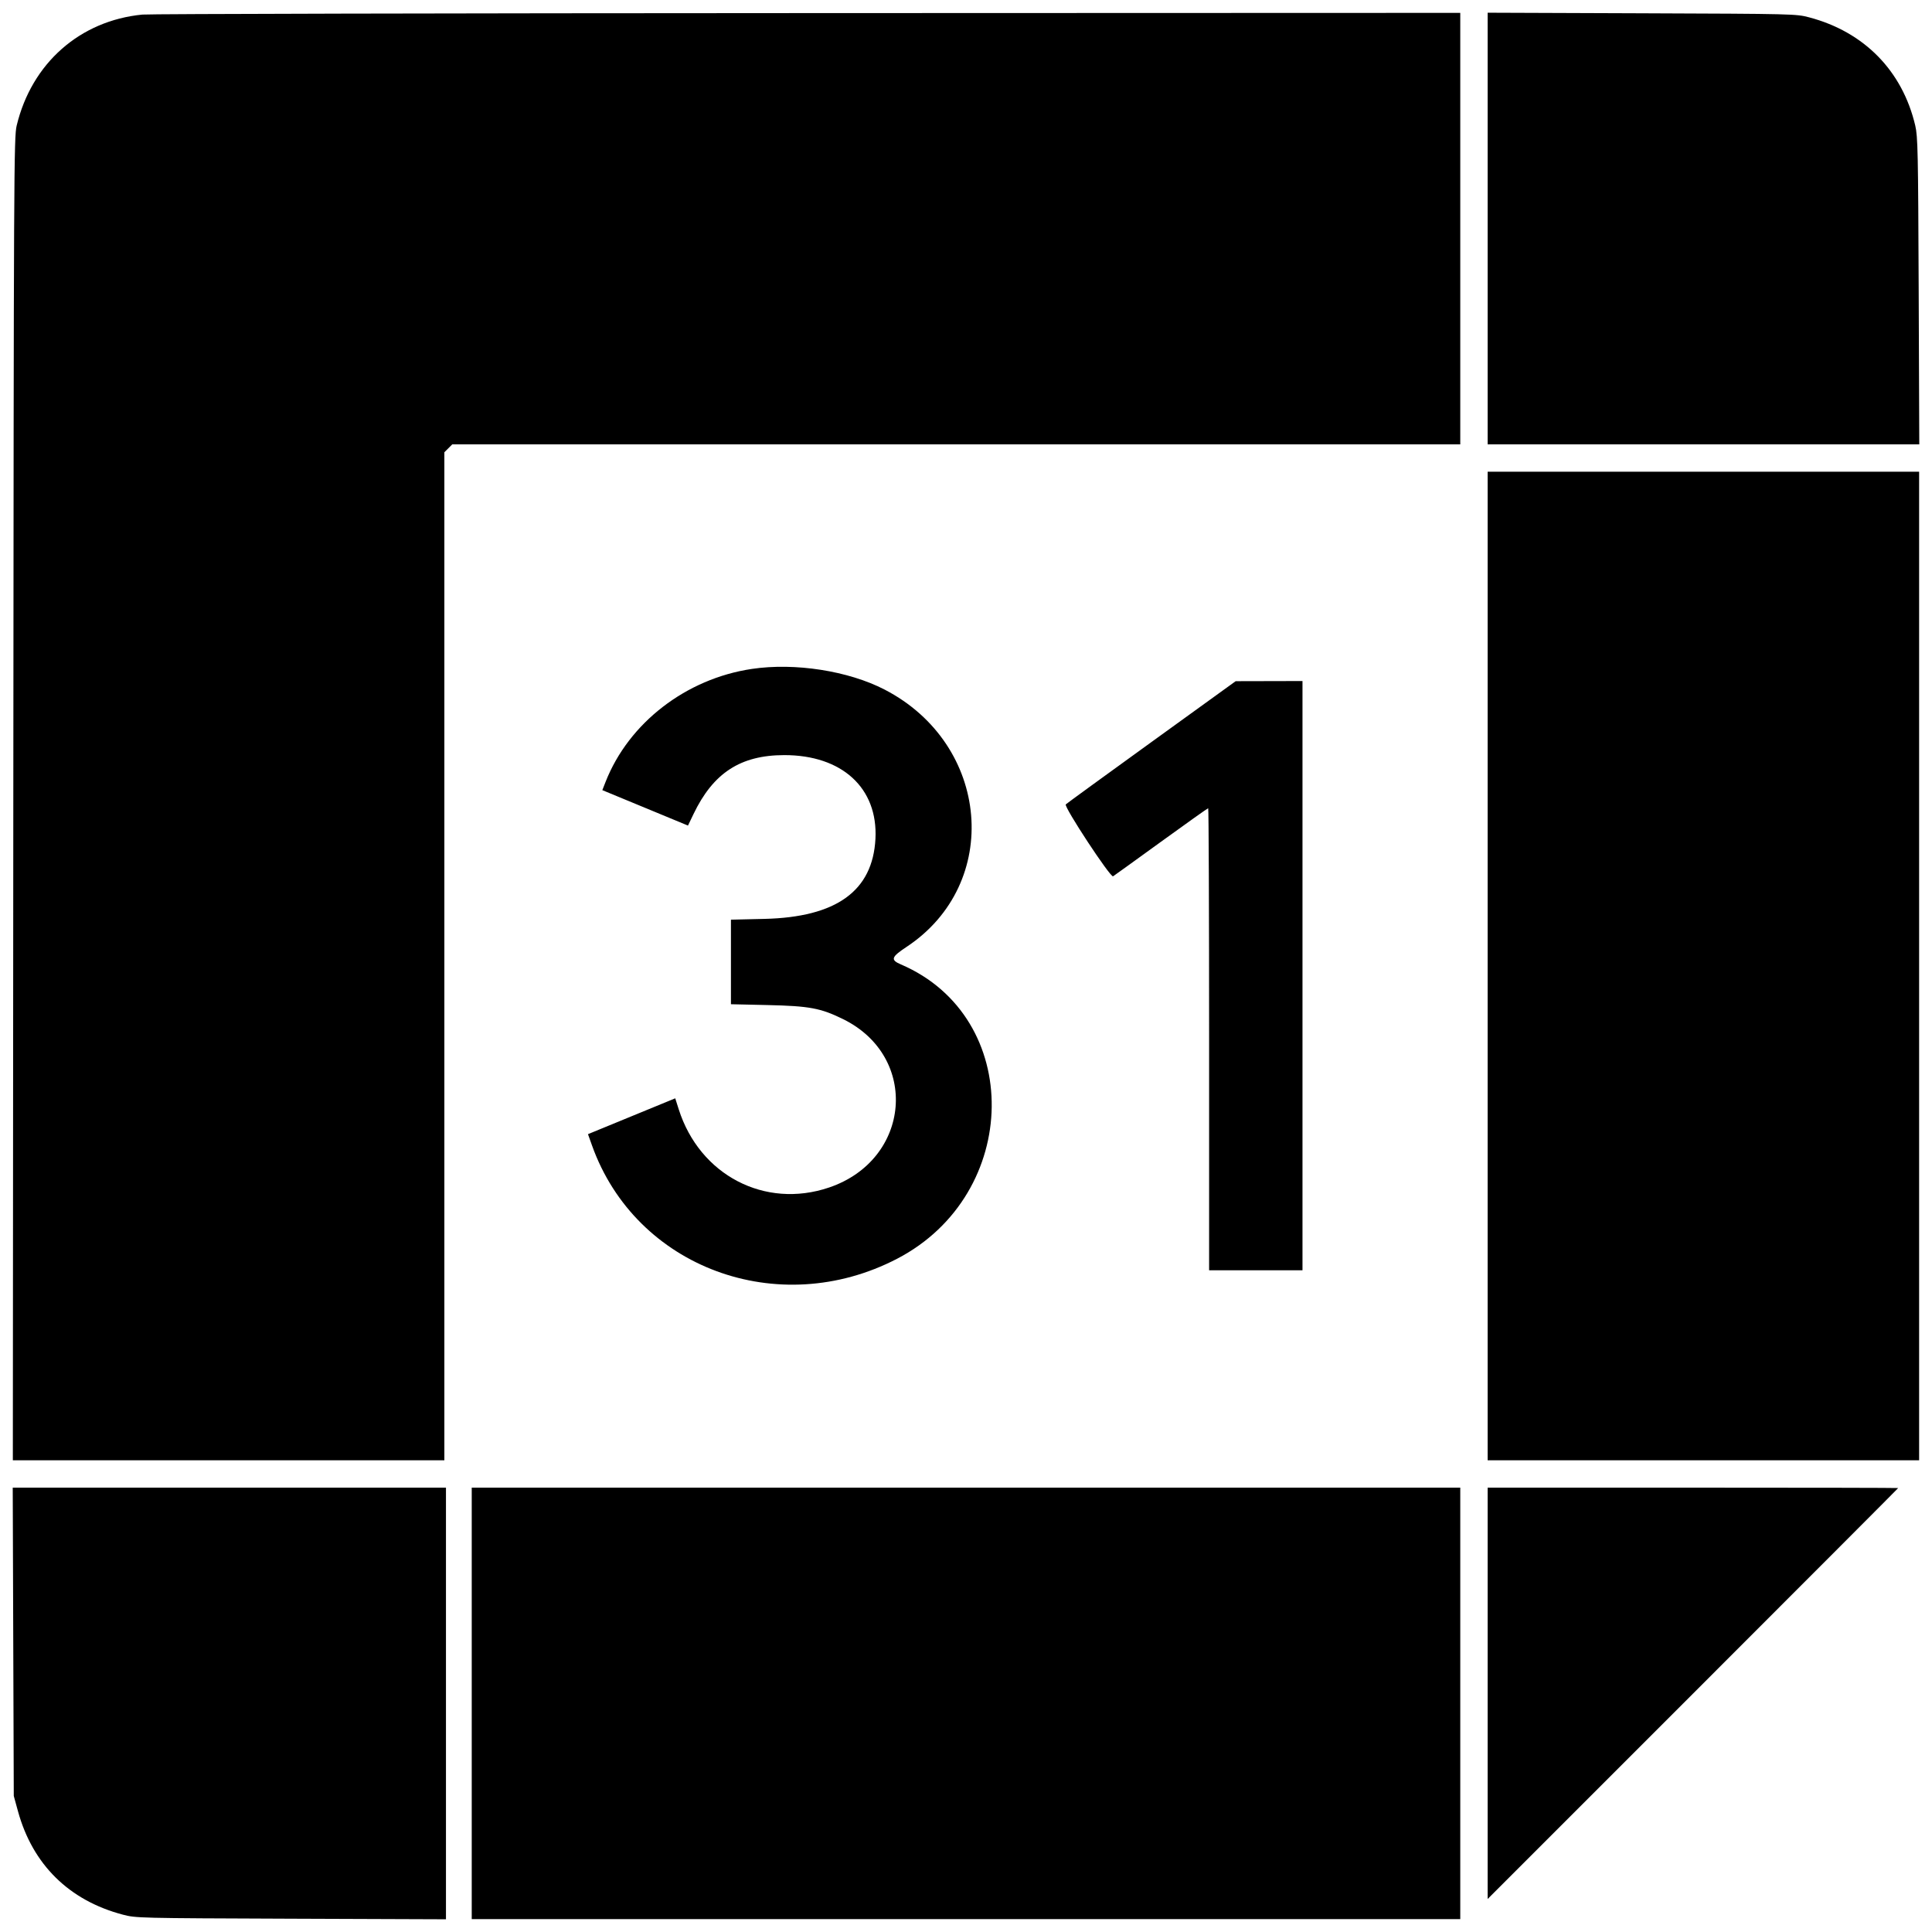 <svg xmlns="http://www.w3.org/2000/svg" width="400" height="400" viewBox="0, 0, 400,400" version="1.1"><g><path d="M29.489 3.018 C 16.547 4.275,6.554 13.095,3.453 26.000 C 2.880 28.384,2.848 34.838,2.755 165.417 L 2.658 302.333 47.329 302.333 L 92.000 302.333 92.000 197.985 L 92.000 93.636 92.818 92.818 L 93.636 92.000 197.985 92.000 L 302.333 92.000 302.333 47.333 L 302.333 2.667 167.250 2.712 C 92.954 2.737,30.962 2.875,29.489 3.018 M308.000 47.316 L 308.000 92.000 352.684 92.000 L 397.367 92.000 397.244 60.250 C 397.132 31.373,397.067 28.274,396.533 26.000 C 393.873 14.674,385.967 6.605,374.579 3.595 C 371.867 2.879,371.444 2.868,339.917 2.751 L 308.000 2.633 308.000 47.316 M308.000 200.000 L 308.000 302.333 352.667 302.333 L 397.333 302.333 397.333 200.000 L 397.333 97.667 352.667 97.667 L 308.000 97.667 308.000 200.000 M155.667 138.492 C 142.028 140.520,130.174 149.673,125.379 161.879 L 124.706 163.591 133.573 167.258 L 142.440 170.925 143.574 168.560 C 147.665 160.023,153.310 156.351,162.363 156.338 C 174.341 156.322,181.794 163.160,181.251 173.666 C 180.691 184.469,173.159 189.898,158.250 190.247 L 151.333 190.409 151.333 199.162 L 151.333 207.915 158.917 208.087 C 167.589 208.283,169.902 208.714,174.548 210.997 C 190.417 218.794,188.637 240.114,171.637 245.866 C 158.363 250.356,144.848 243.310,140.513 229.639 L 139.801 227.394 130.768 231.105 L 121.735 234.816 122.571 237.158 C 131.607 262.454,161.133 273.410,185.751 260.602 C 211.476 247.219,211.951 210.576,186.541 199.684 C 184.320 198.732,184.501 198.155,187.685 196.050 C 207.498 182.945,205.045 154.106,183.155 142.774 C 175.650 138.889,164.586 137.166,155.667 138.492 M238.414 153.619 C 228.833 160.541,220.844 166.356,220.660 166.540 C 220.208 166.992,229.917 181.757,230.450 181.428 C 230.659 181.299,235.132 178.075,240.391 174.263 C 245.649 170.452,250.038 167.333,250.143 167.333 C 250.247 167.333,250.333 188.858,250.333 215.167 L 250.333 263.000 260.000 263.000 L 269.667 263.000 269.667 202.000 L 269.667 141.000 262.750 141.016 L 255.833 141.032 238.414 153.619 M2.744 339.917 L 2.852 371.833 3.722 375.000 C 6.757 386.033,14.287 393.462,25.421 396.405 C 28.134 397.122,28.550 397.132,60.250 397.249 L 92.333 397.367 92.333 352.684 L 92.333 308.000 47.484 308.000 L 2.636 308.000 2.744 339.917 M97.667 352.667 L 97.667 397.333 200.000 397.333 L 302.333 397.333 302.333 352.667 L 302.333 308.000 200.000 308.000 L 97.667 308.000 97.667 352.667 M308.000 350.583 L 308.000 393.166 350.500 350.667 C 373.875 327.292,393.000 308.130,393.000 308.084 C 393.000 308.038,373.875 308.000,350.500 308.000 L 308.000 308.000 308.000 350.583 " stroke="none" fill-rule="evenodd"></path></g></svg>